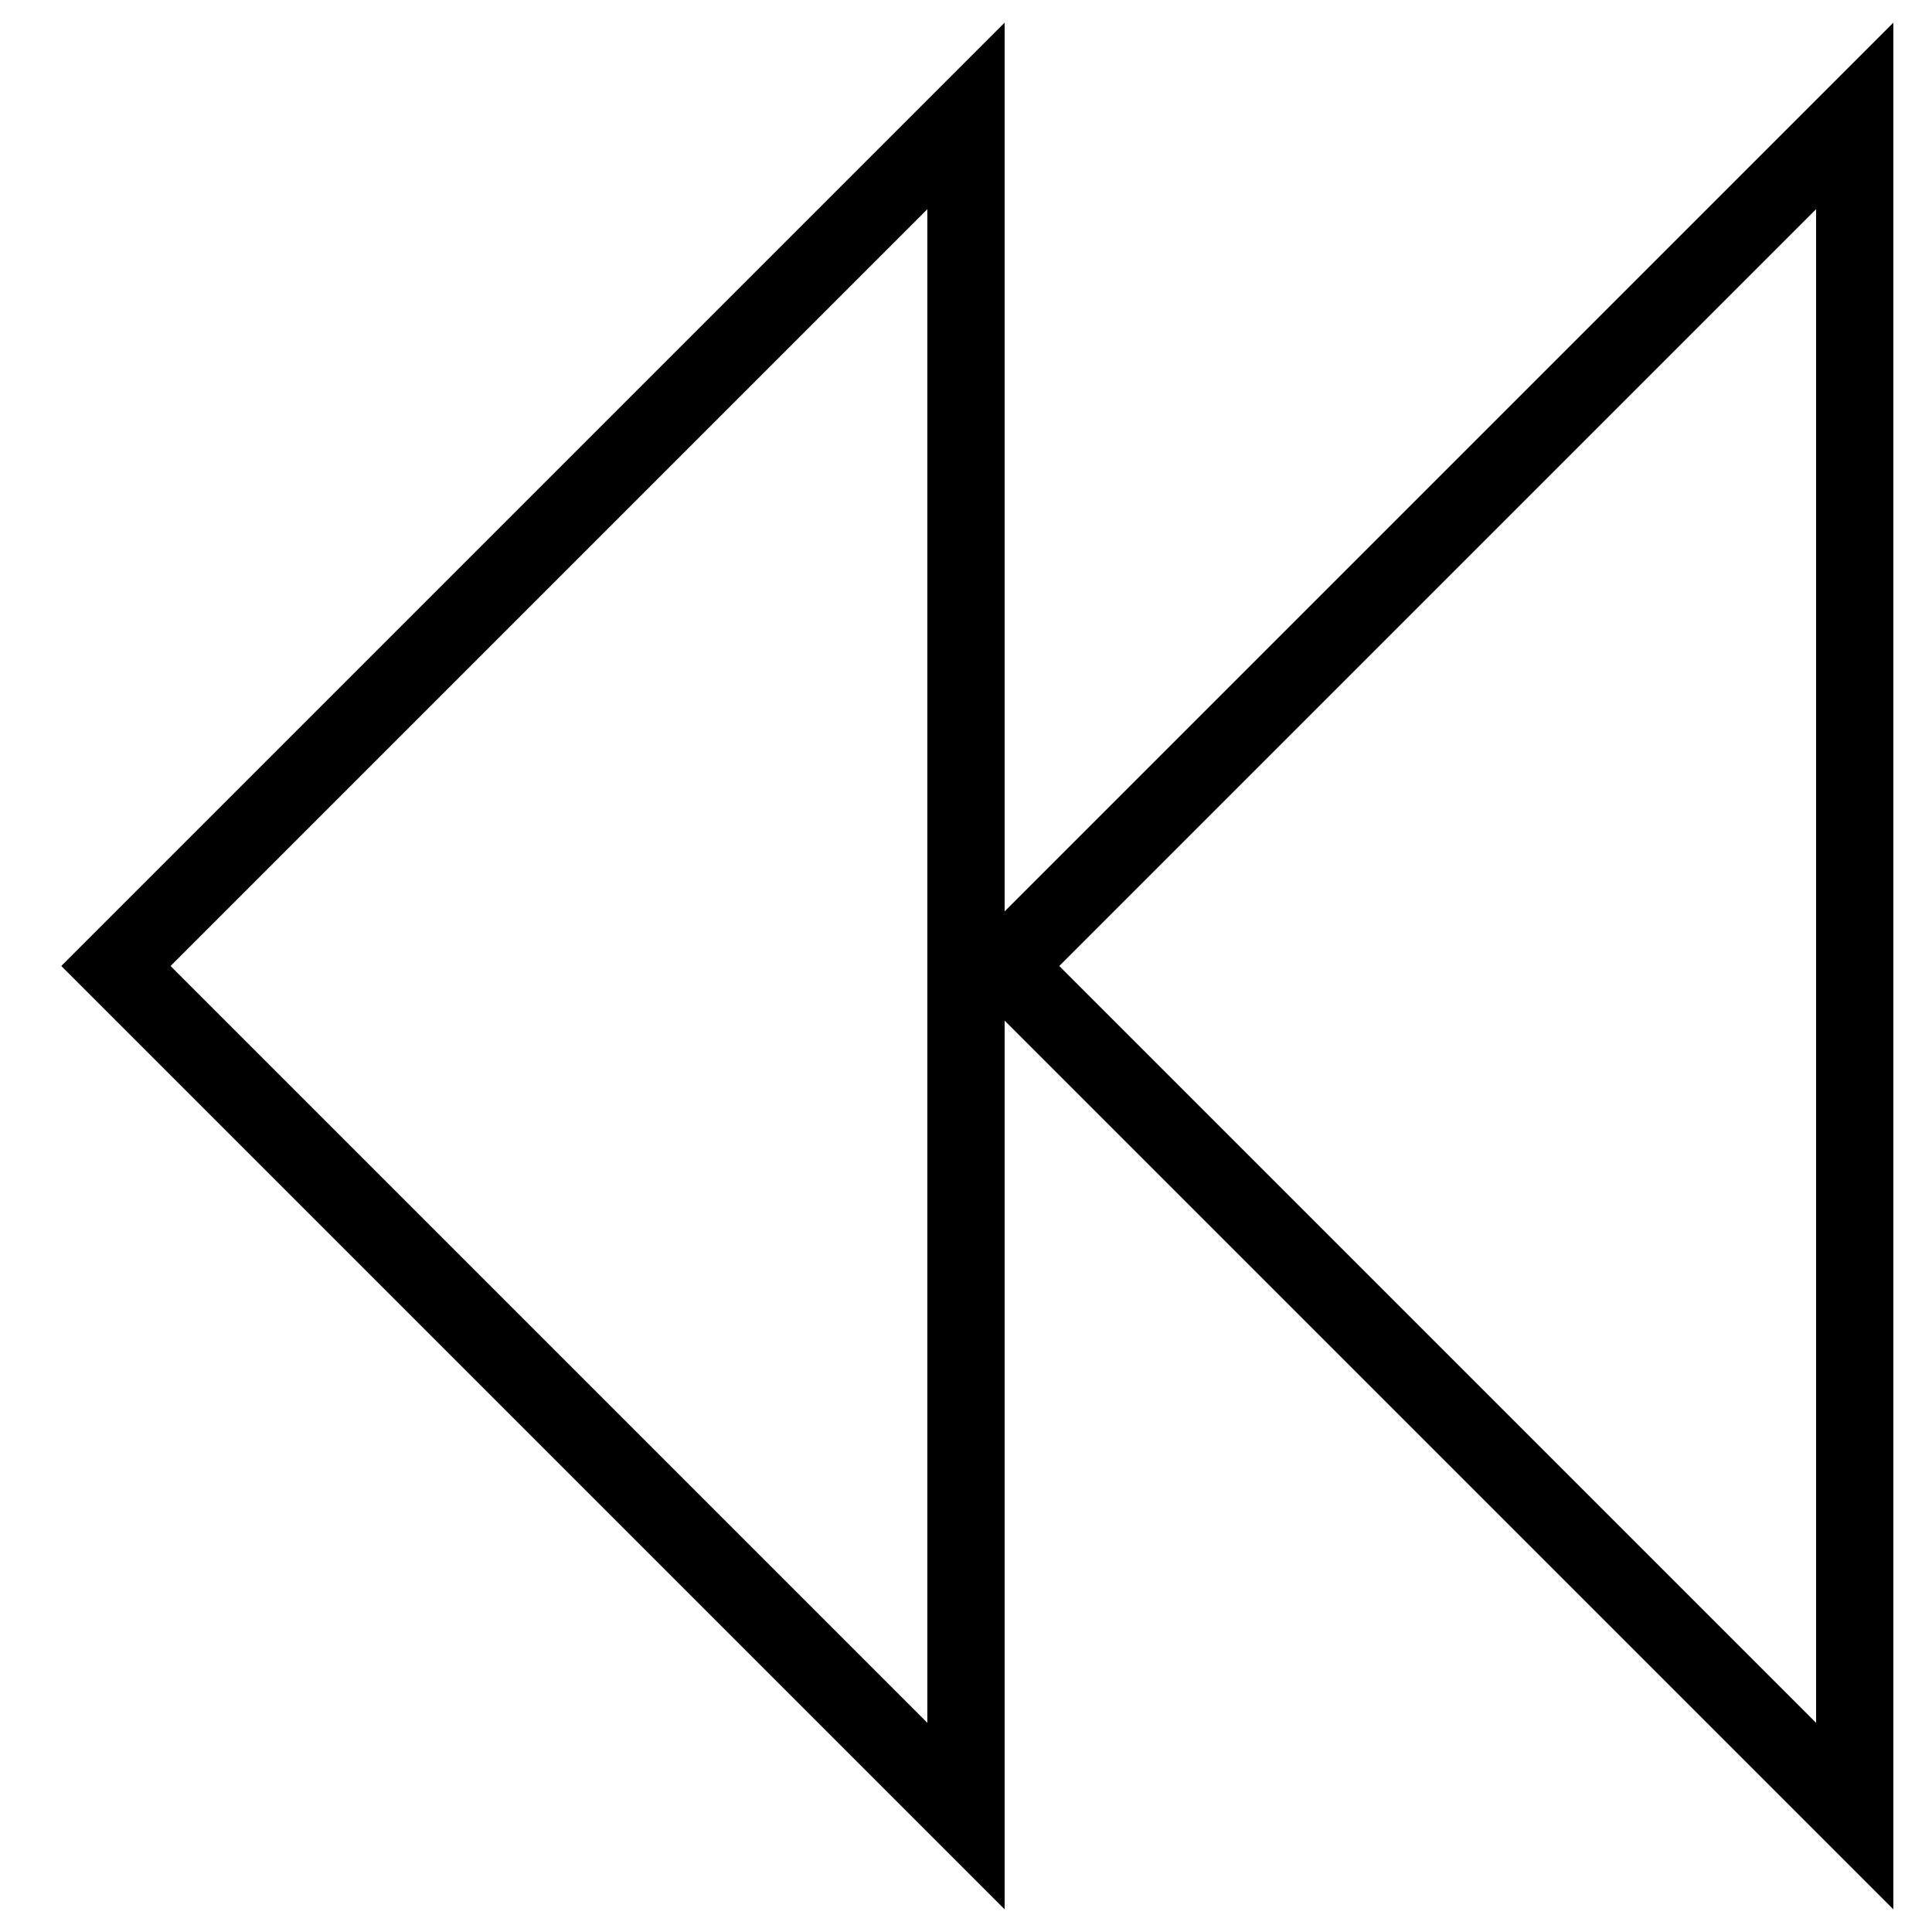 <?xml version="1.0" ?><svg style="enable-background:new 0 0 50 50;" version="1.1" viewBox="0 0 50 50" xml:space="preserve" xmlns="http://www.w3.org/2000/svg" xmlns:xlink="http://www.w3.org/1999/xlink"><g id="Layer_1"><path d="M26,26.414l23,23V0.586l-23,23v-23L1.586,25L26,49.414V26.414z M47,5.414v39.172L27.414,25L47,5.414z M24,44.586L4.414,25   L24,5.414V44.586z"/></g><g/></svg>